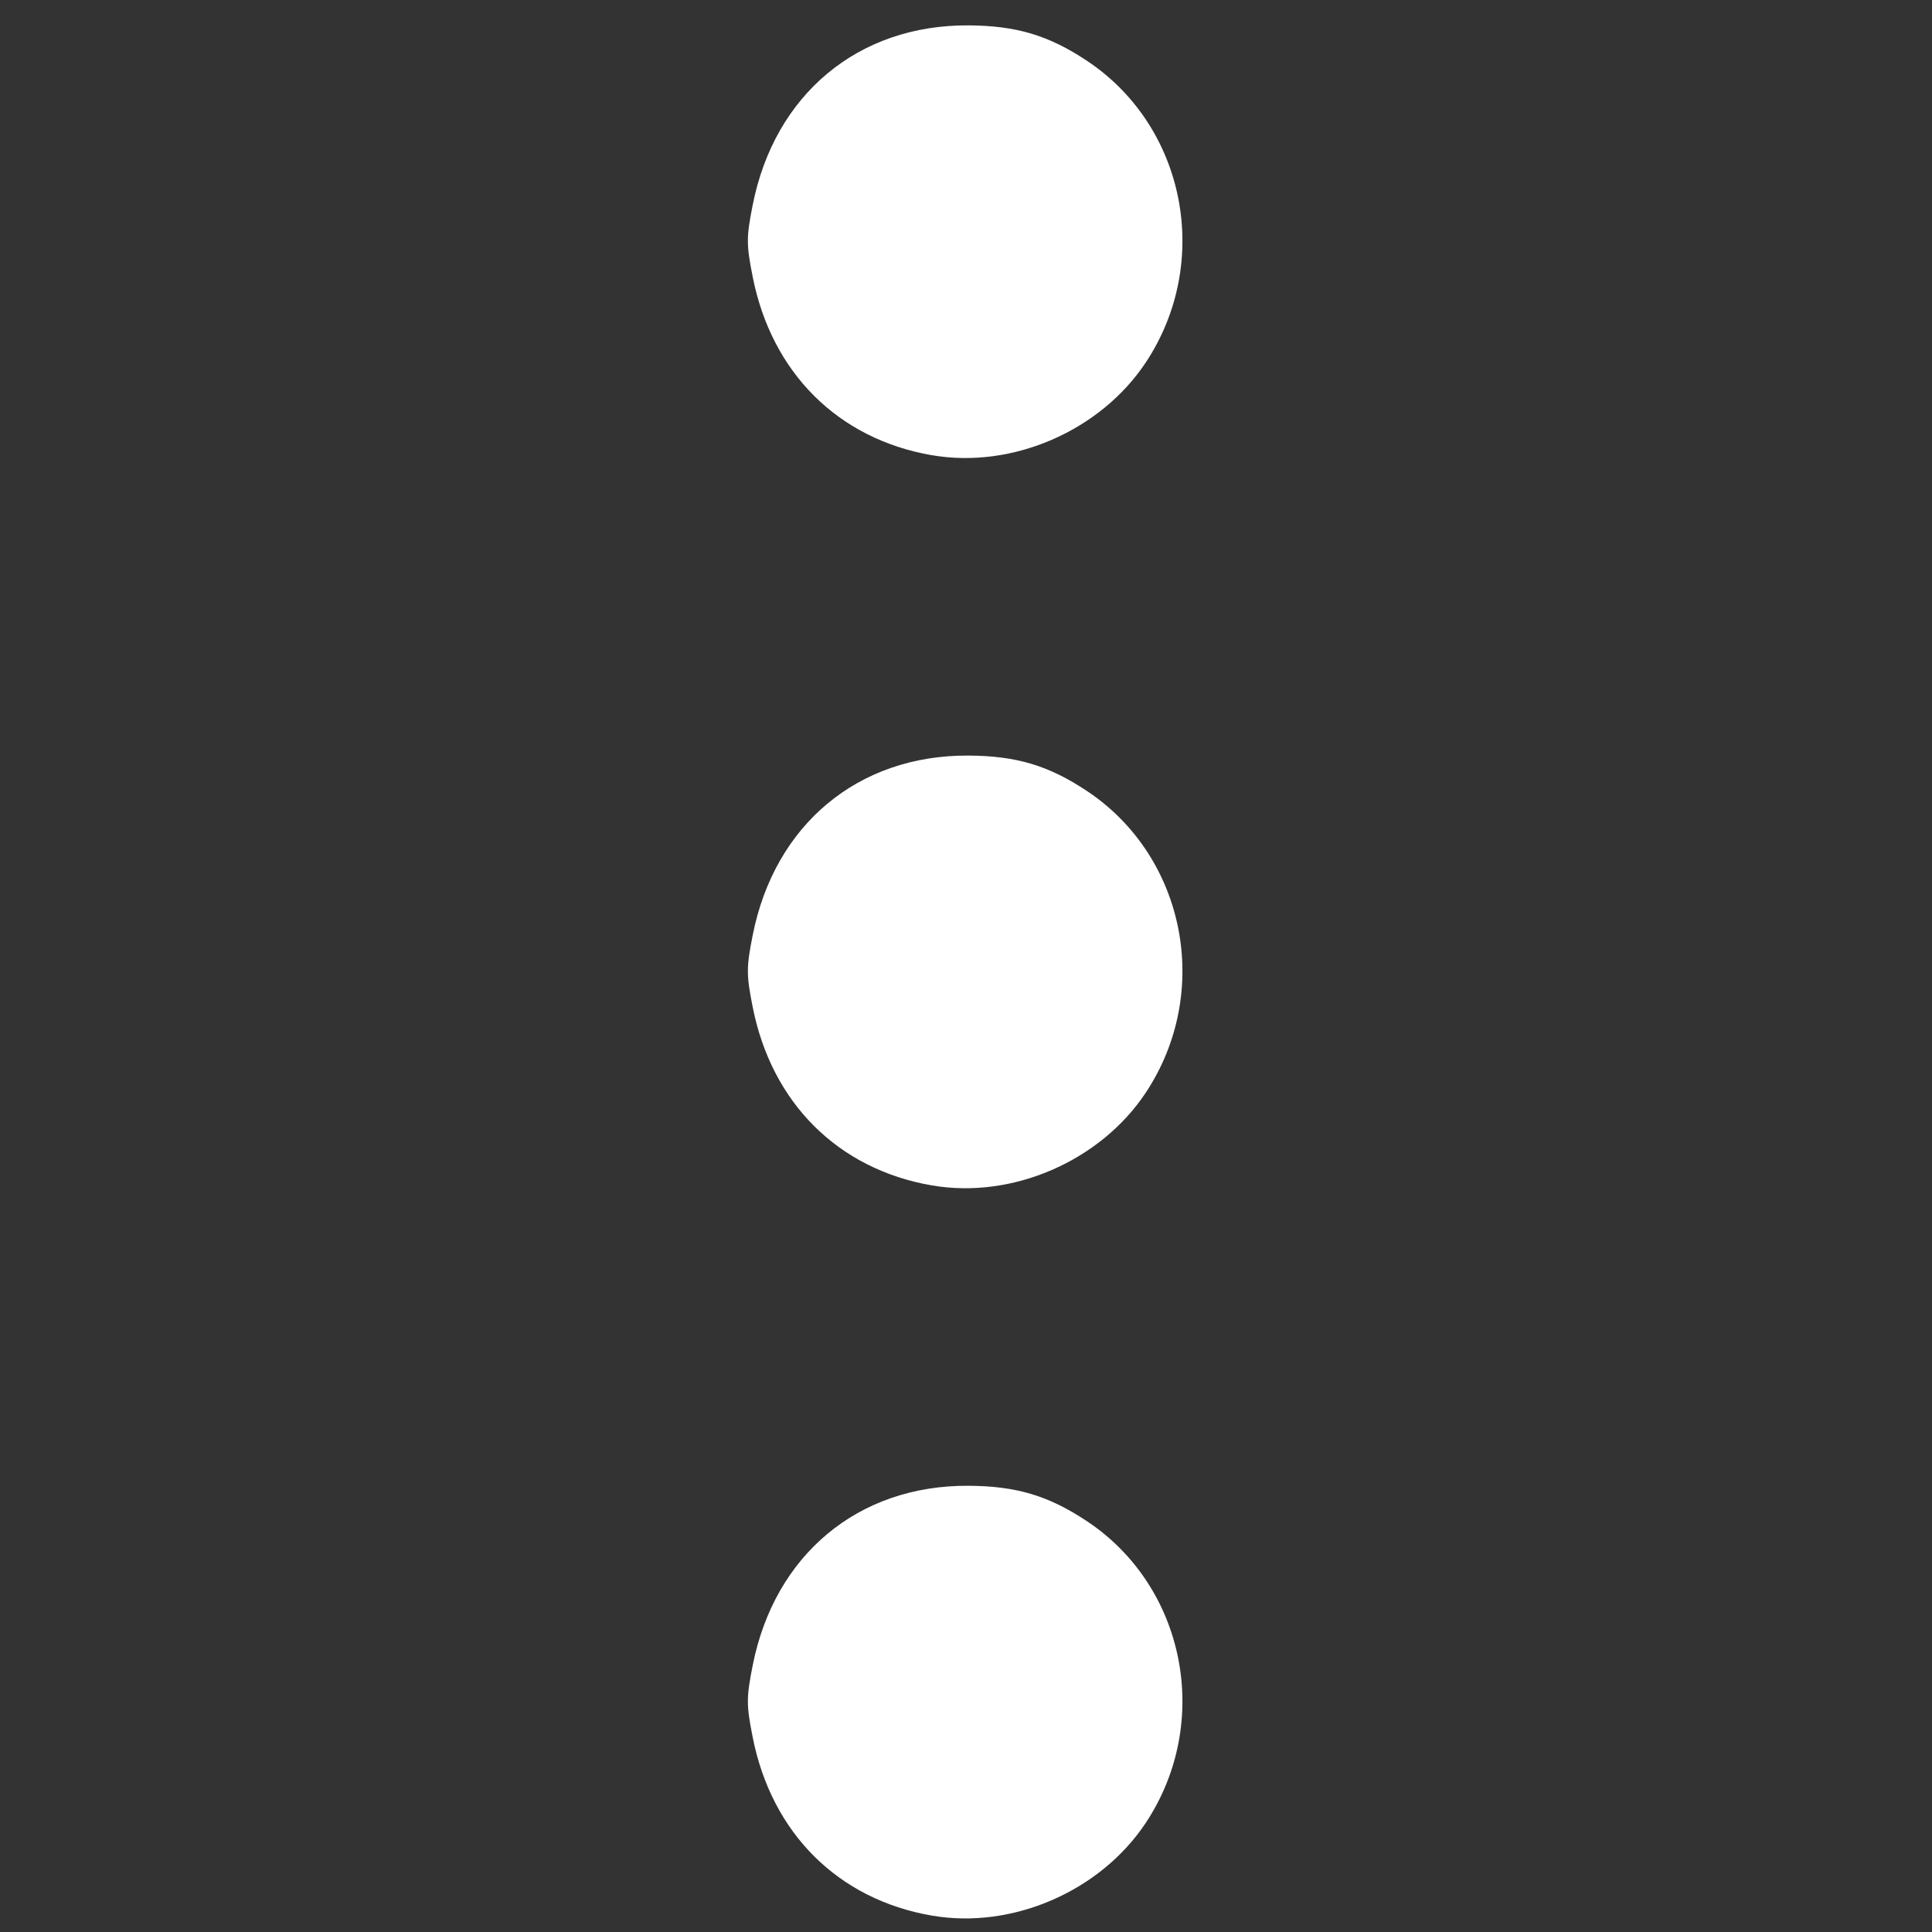 <?xml version="1.0" encoding="UTF-8" standalone="no"?>
<!-- Created with Inkscape (http://www.inkscape.org/) -->

<svg
   width="200"
   height="200"
   viewBox="0 0 52.917 52.917"
   version="1.1"
   id="svg1"
   xml:space="preserve"
   inkscape:export-filename="center_black.svg"
   inkscape:export-xdpi="96"
   inkscape:export-ydpi="96"
   xmlns:inkscape="http://www.inkscape.org/namespaces/inkscape"
   xmlns:sodipodi="http://sodipodi.sourceforge.net/DTD/sodipodi-0.dtd"
   xmlns="http://www.w3.org/2000/svg"
   xmlns:svg="http://www.w3.org/2000/svg"><rect x="0" y="0" width="52.917" height="52.917" fill="#333333" stroke="none"/><sodipodi:namedview
     id="namedview1"
     pagecolor="#ffffff"
     bordercolor="#000000"
     borderopacity="0.25"
     inkscape:showpageshadow="2"
     inkscape:pageopacity="0.0"
     inkscape:pagecheckerboard="0"
     inkscape:deskcolor="#d1d1d1"
     inkscape:document-units="mm" /><defs
     id="defs1" /><g
     inkscape:label="Layer 1"
     inkscape:groupmode="layer"
     id="layer1"><path
       style="fill:#ffffff;stroke-width:0.472"
       d="m 25.528,52.469 c -2.572,-0.443 -4.394,-2.257 -4.913,-4.892 -0.174,-0.881 -0.174,-1.075 0,-1.957 0.598,-3.033 2.889,-4.943 5.909,-4.925 1.312,0.007 2.195,0.271 3.244,0.968 2.71,1.799 3.436,5.52 1.613,8.267 -1.243,1.872 -3.653,2.918 -5.853,2.538 z m 0,-20 c -2.572,-0.443 -4.394,-2.257 -4.913,-4.892 -0.174,-0.881 -0.174,-1.075 0,-1.957 0.598,-3.033 2.889,-4.943 5.909,-4.925 1.312,0.007 2.195,0.271 3.244,0.968 2.71,1.799 3.436,5.52 1.613,8.267 -1.243,1.872 -3.653,2.918 -5.853,2.538 z m 0,-20 c -2.572,-0.443 -4.394,-2.257 -4.913,-4.892 -0.174,-0.881 -0.174,-1.075 0,-1.957 0.598,-3.033 2.889,-4.943 5.909,-4.925 1.312,0.008 2.195,0.271 3.244,0.968 2.71,1.799 3.436,5.52 1.613,8.267 C 30.138,11.802 27.728,12.848 25.528,12.468 Z"
       id="path2" /></g></svg>
